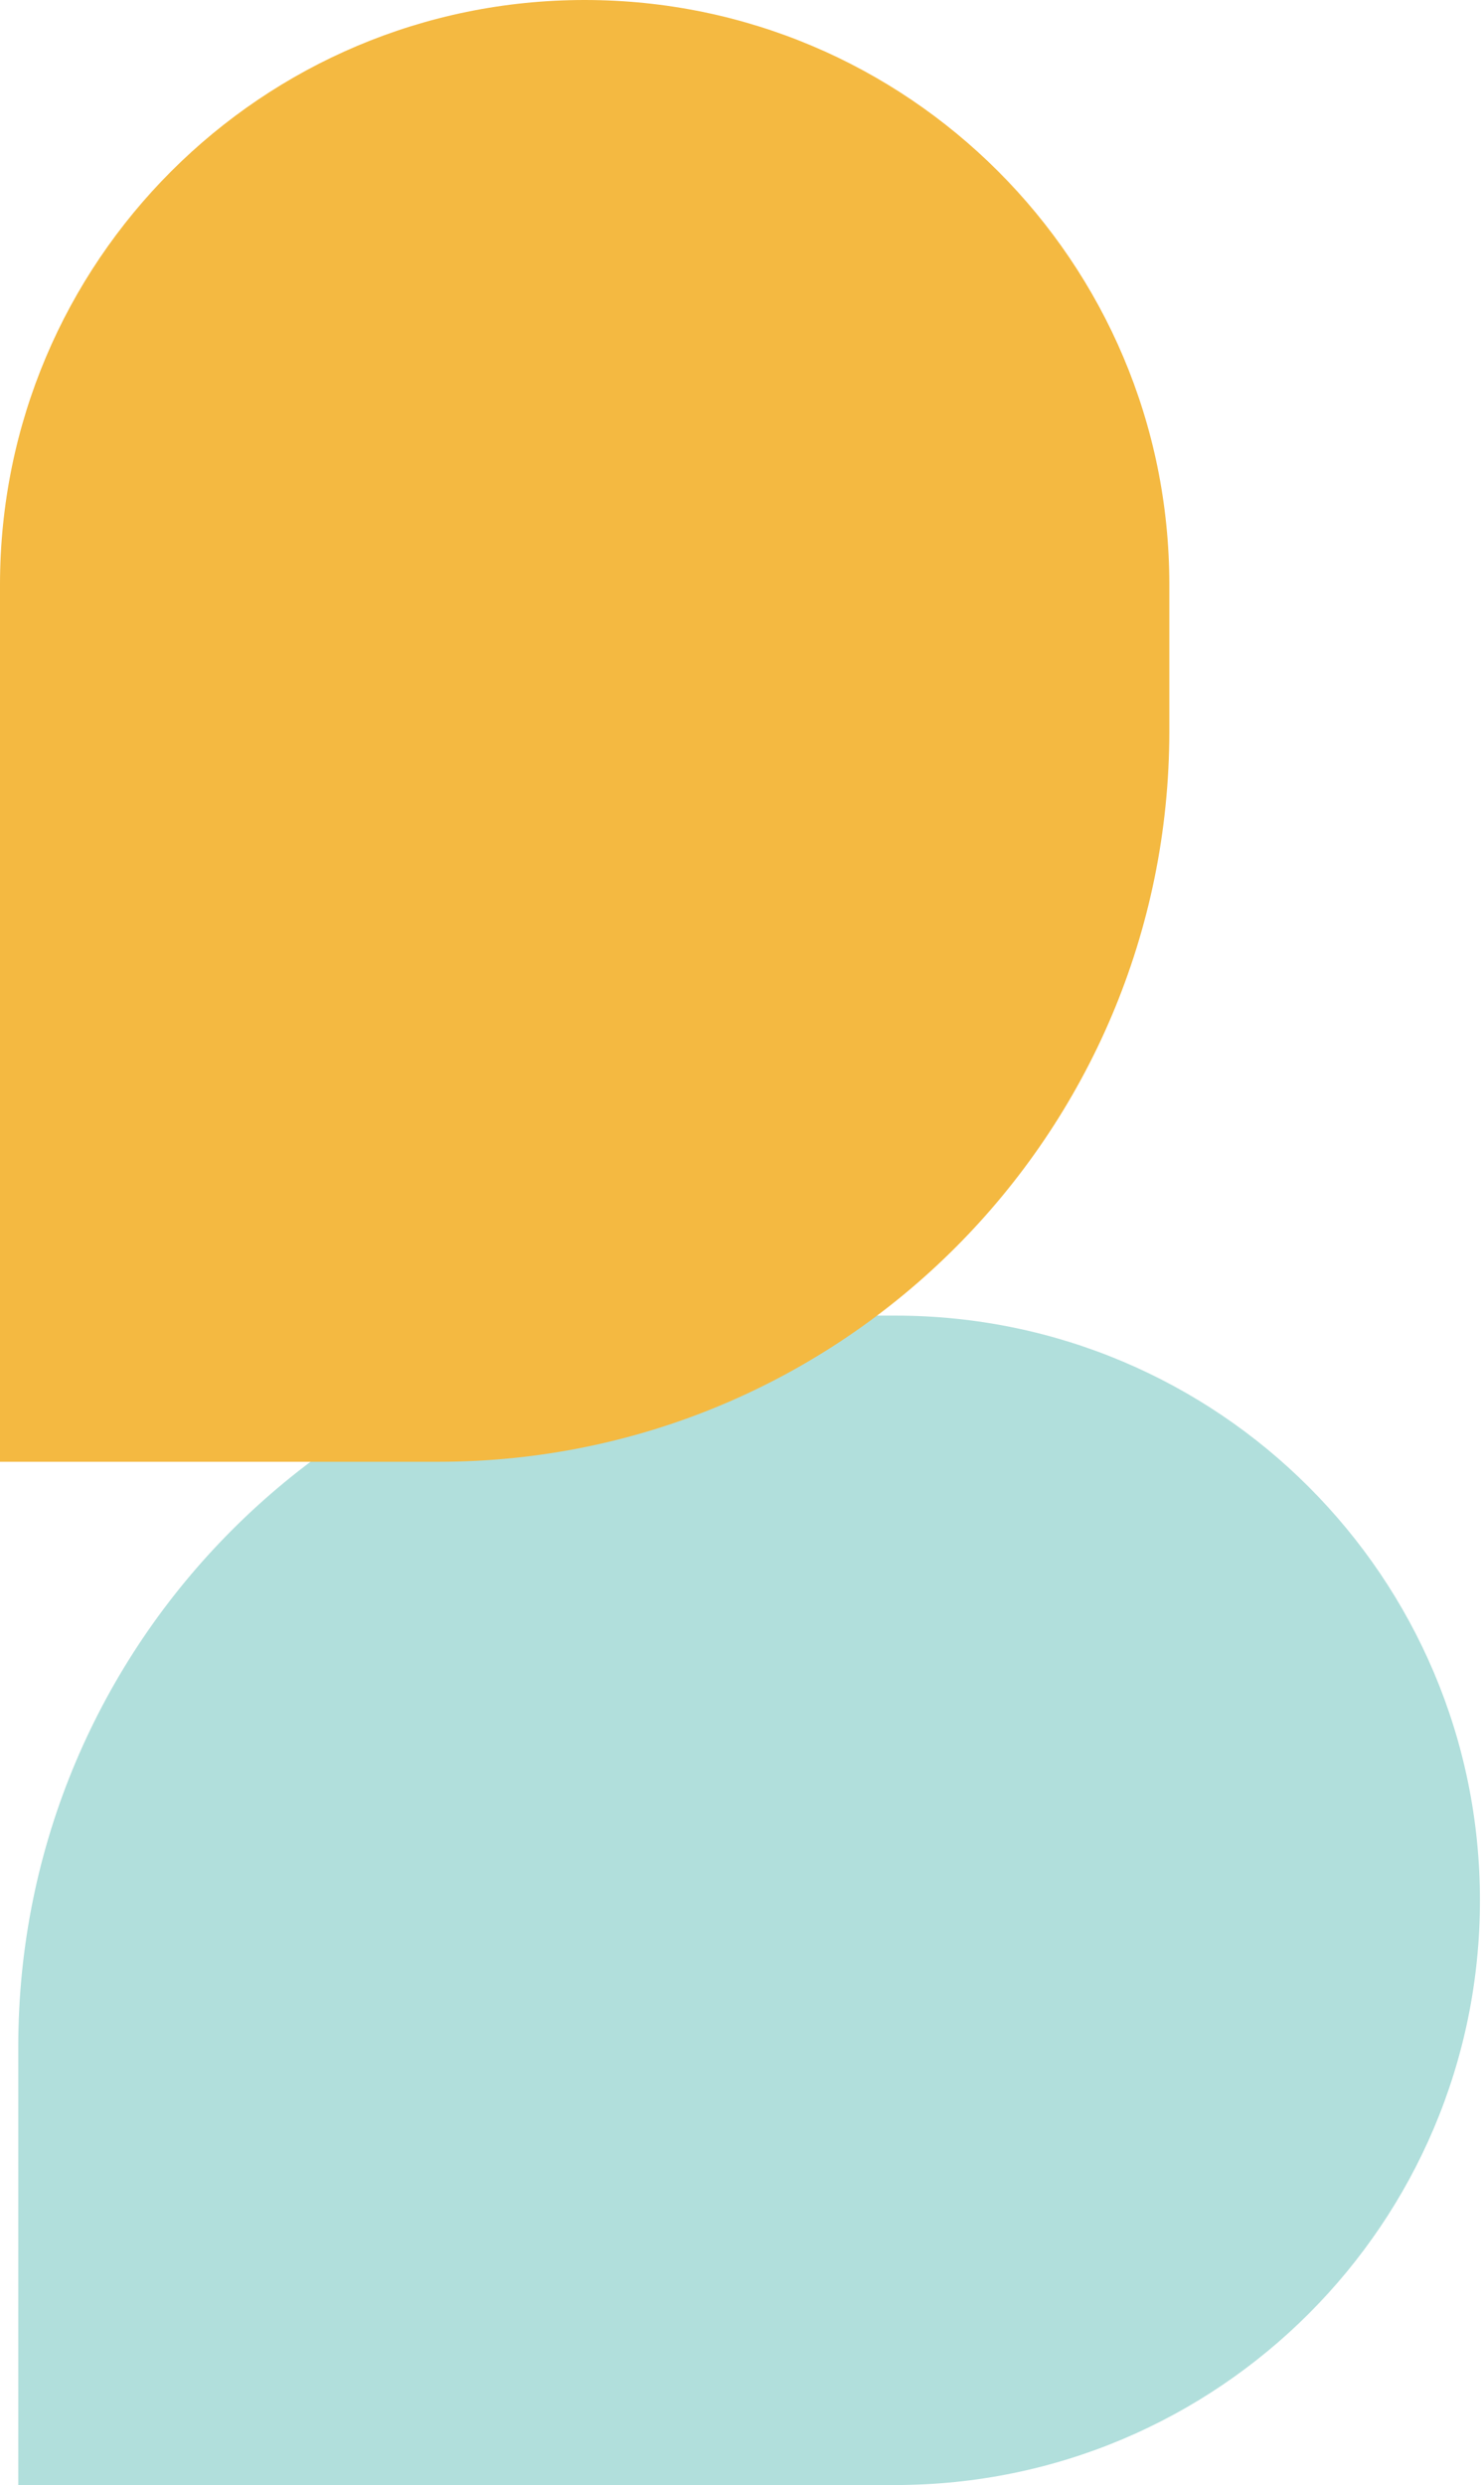 <svg width="172" height="288" viewBox="0 0 172 288" fill="none" xmlns="http://www.w3.org/2000/svg">
<path d="M171.53 220.235C171.53 257.661 141.19 288 103.765 288H2.118V237.176C2.118 190.395 40.042 152.471 86.824 152.471H103.765C141.19 152.471 171.53 182.81 171.53 220.235V220.235Z" fill="#B1DFDC"/>
<path d="M67.765 -2.96209e-06C30.339 -1.32617e-06 1.32617e-06 30.339 2.96209e-06 67.765L7.40523e-06 169.412L50.824 169.412C97.605 169.412 135.529 131.488 135.529 84.706L135.529 67.765C135.529 30.339 105.19 -4.59801e-06 67.765 -2.96209e-06V-2.96209e-06Z" fill="#F4B941"/>
</svg>
